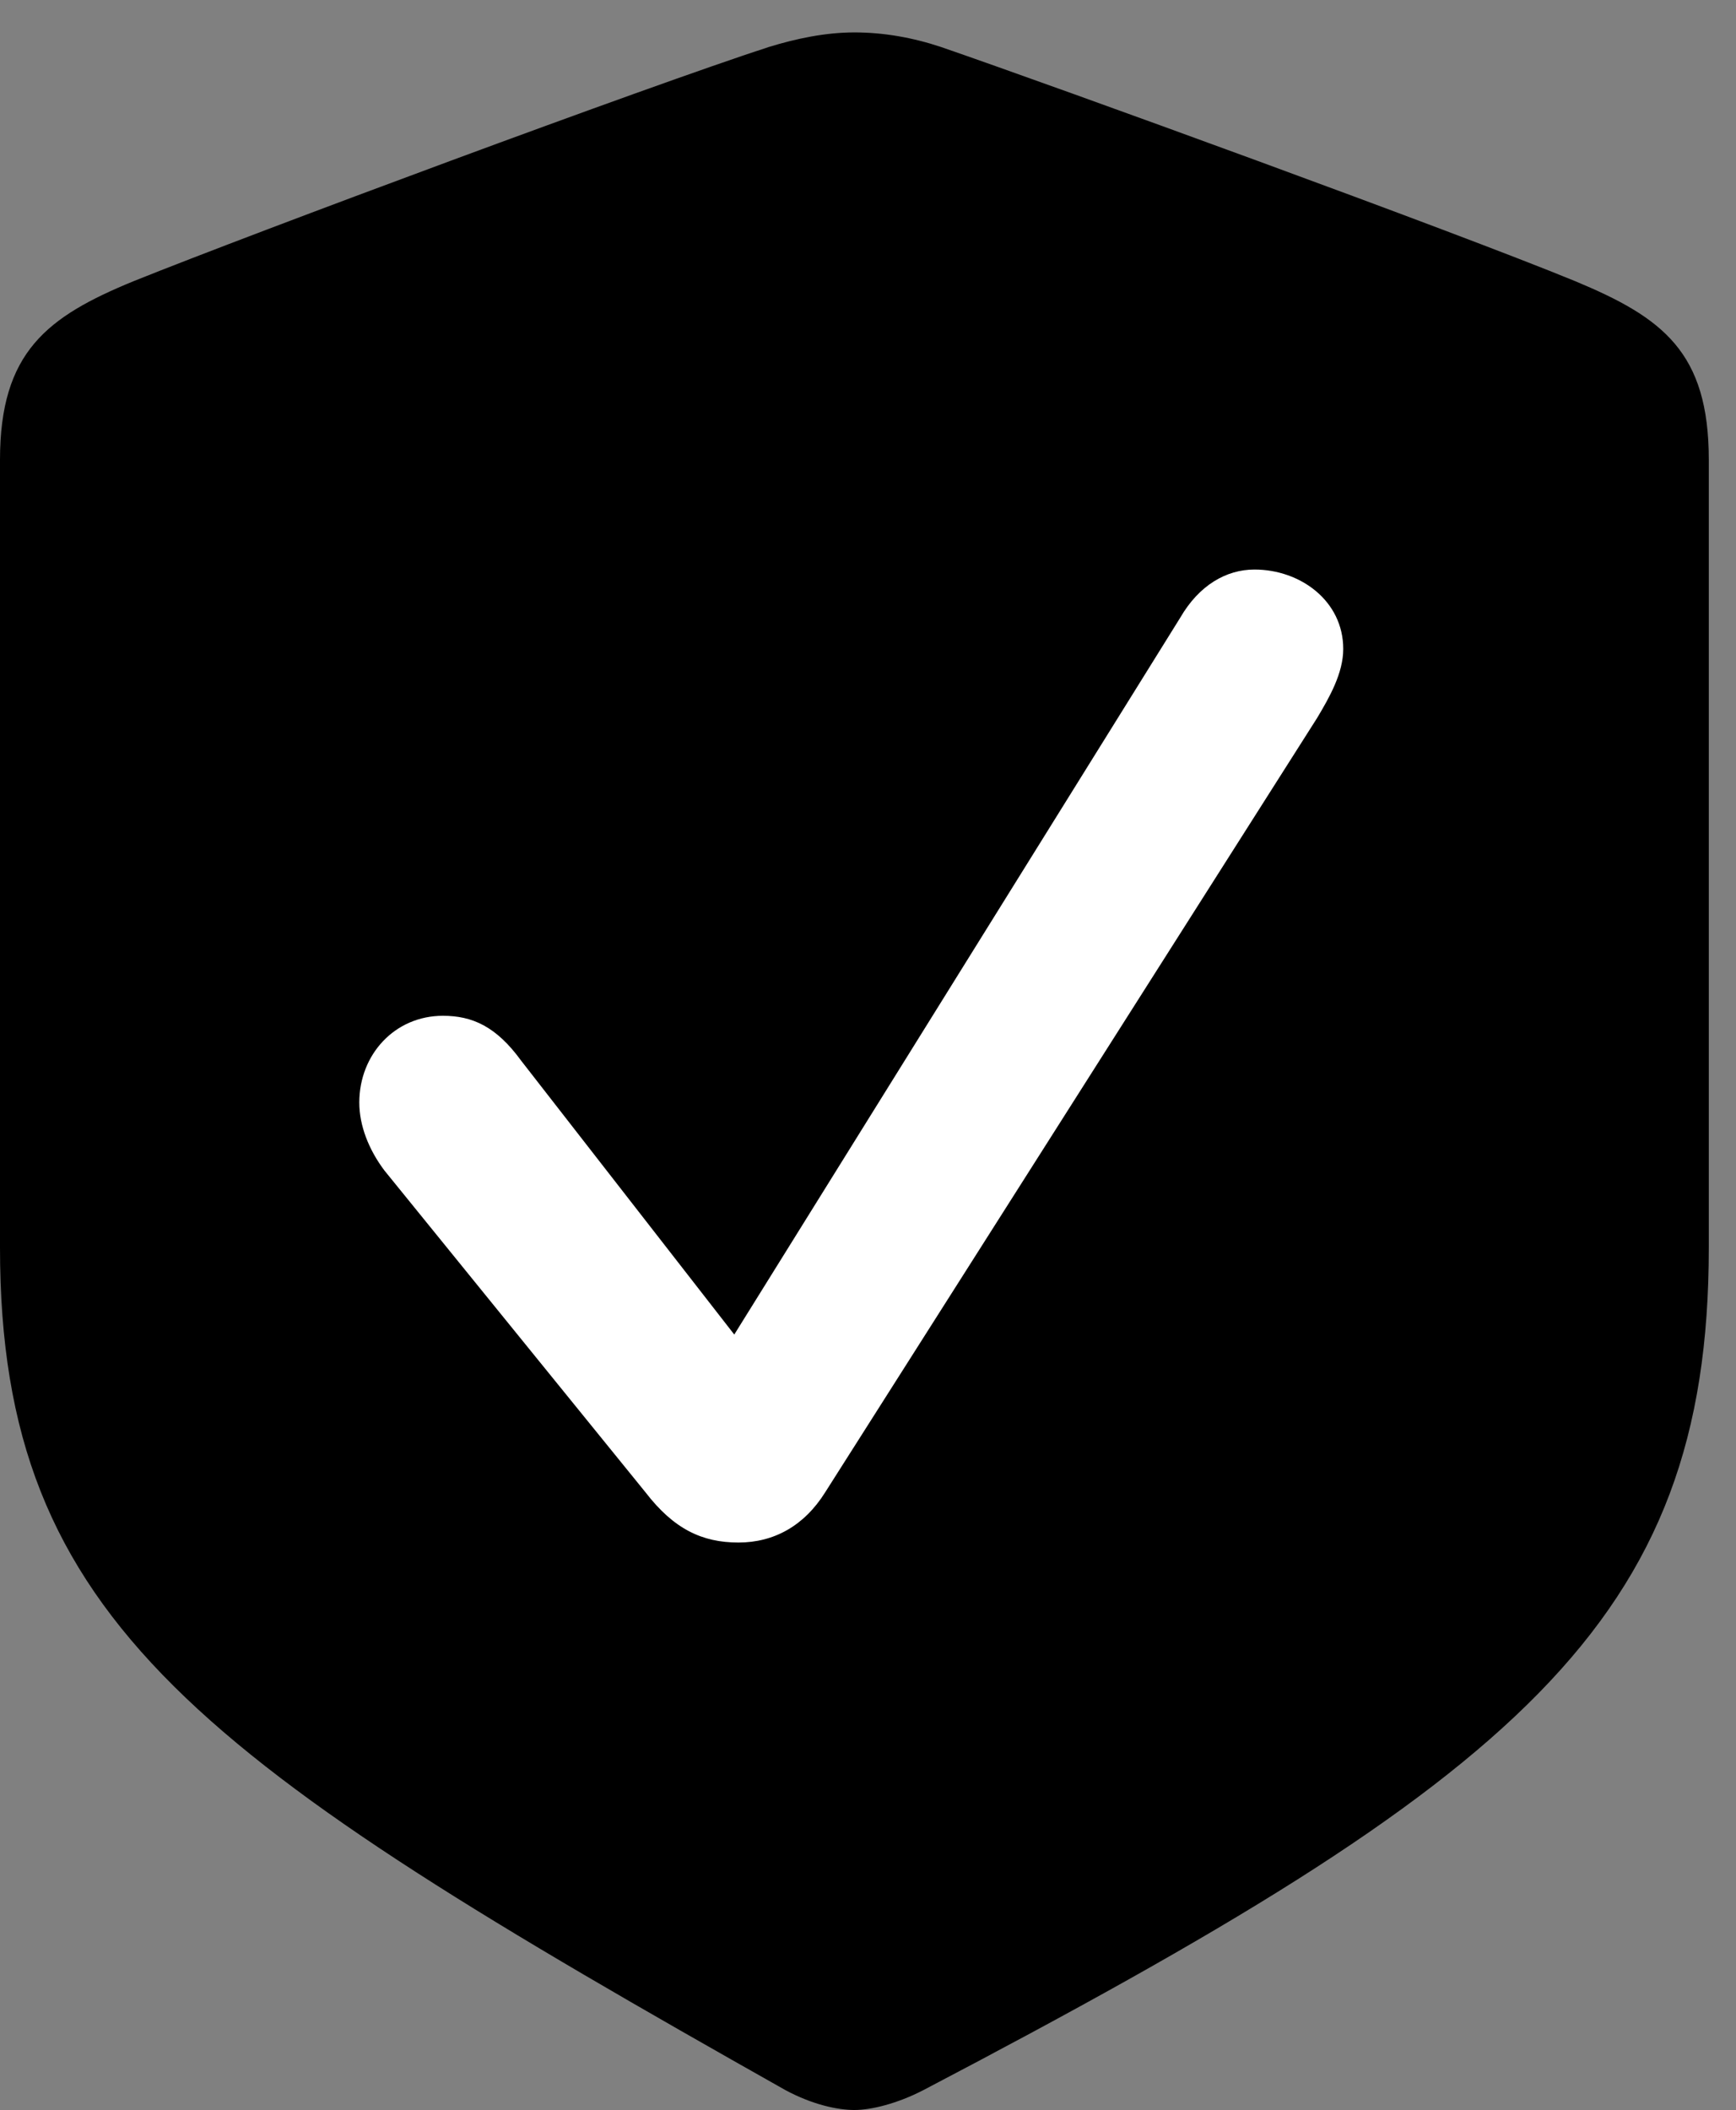 <svg version="1.1" xmlns="http://www.w3.org/2000/svg" xmlns:xlink="http://www.w3.org/1999/xlink" viewBox="0 0 22.723 27.604">
 <rect x="0" y="0" width="22.723" height="27.604" fill="#808080" stroke="none"/>
 <g>
  
  <path d="M11.184 27.604C11.402 27.604 11.744 27.521 12.086 27.344C19.865 23.27 22.367 21.232 22.367 16.324L22.367 6.016C22.367 4.607 21.766 4.156 20.617 3.678C19.018 3.021 13.904 1.162 12.318 0.615C11.949 0.492 11.566 0.424 11.184 0.424C10.801 0.424 10.418 0.506 10.062 0.615C8.463 1.135 3.35 3.035 1.75 3.678C0.615 4.143 0 4.607 0 6.016L0 16.324C0 21.232 2.639 23.037 10.281 27.344C10.637 27.535 10.965 27.604 11.184 27.604Z" style="fill:hsl(0 0 0/0.85)"></path>
  <path d="M9.666 20.18C9.188 20.18 8.818 20.002 8.449 19.523L5.031 15.312C4.826 15.039 4.703 14.725 4.703 14.424C4.703 13.795 5.168 13.289 5.797 13.289C6.18 13.289 6.494 13.426 6.822 13.877L9.611 17.459L15.449 8.08C15.695 7.656 16.051 7.451 16.42 7.451C17.021 7.451 17.582 7.861 17.582 8.49C17.582 8.805 17.404 9.119 17.24 9.393L10.801 19.523C10.527 19.961 10.131 20.18 9.666 20.18Z" style="fill:white"></path>
 </g>
</svg>